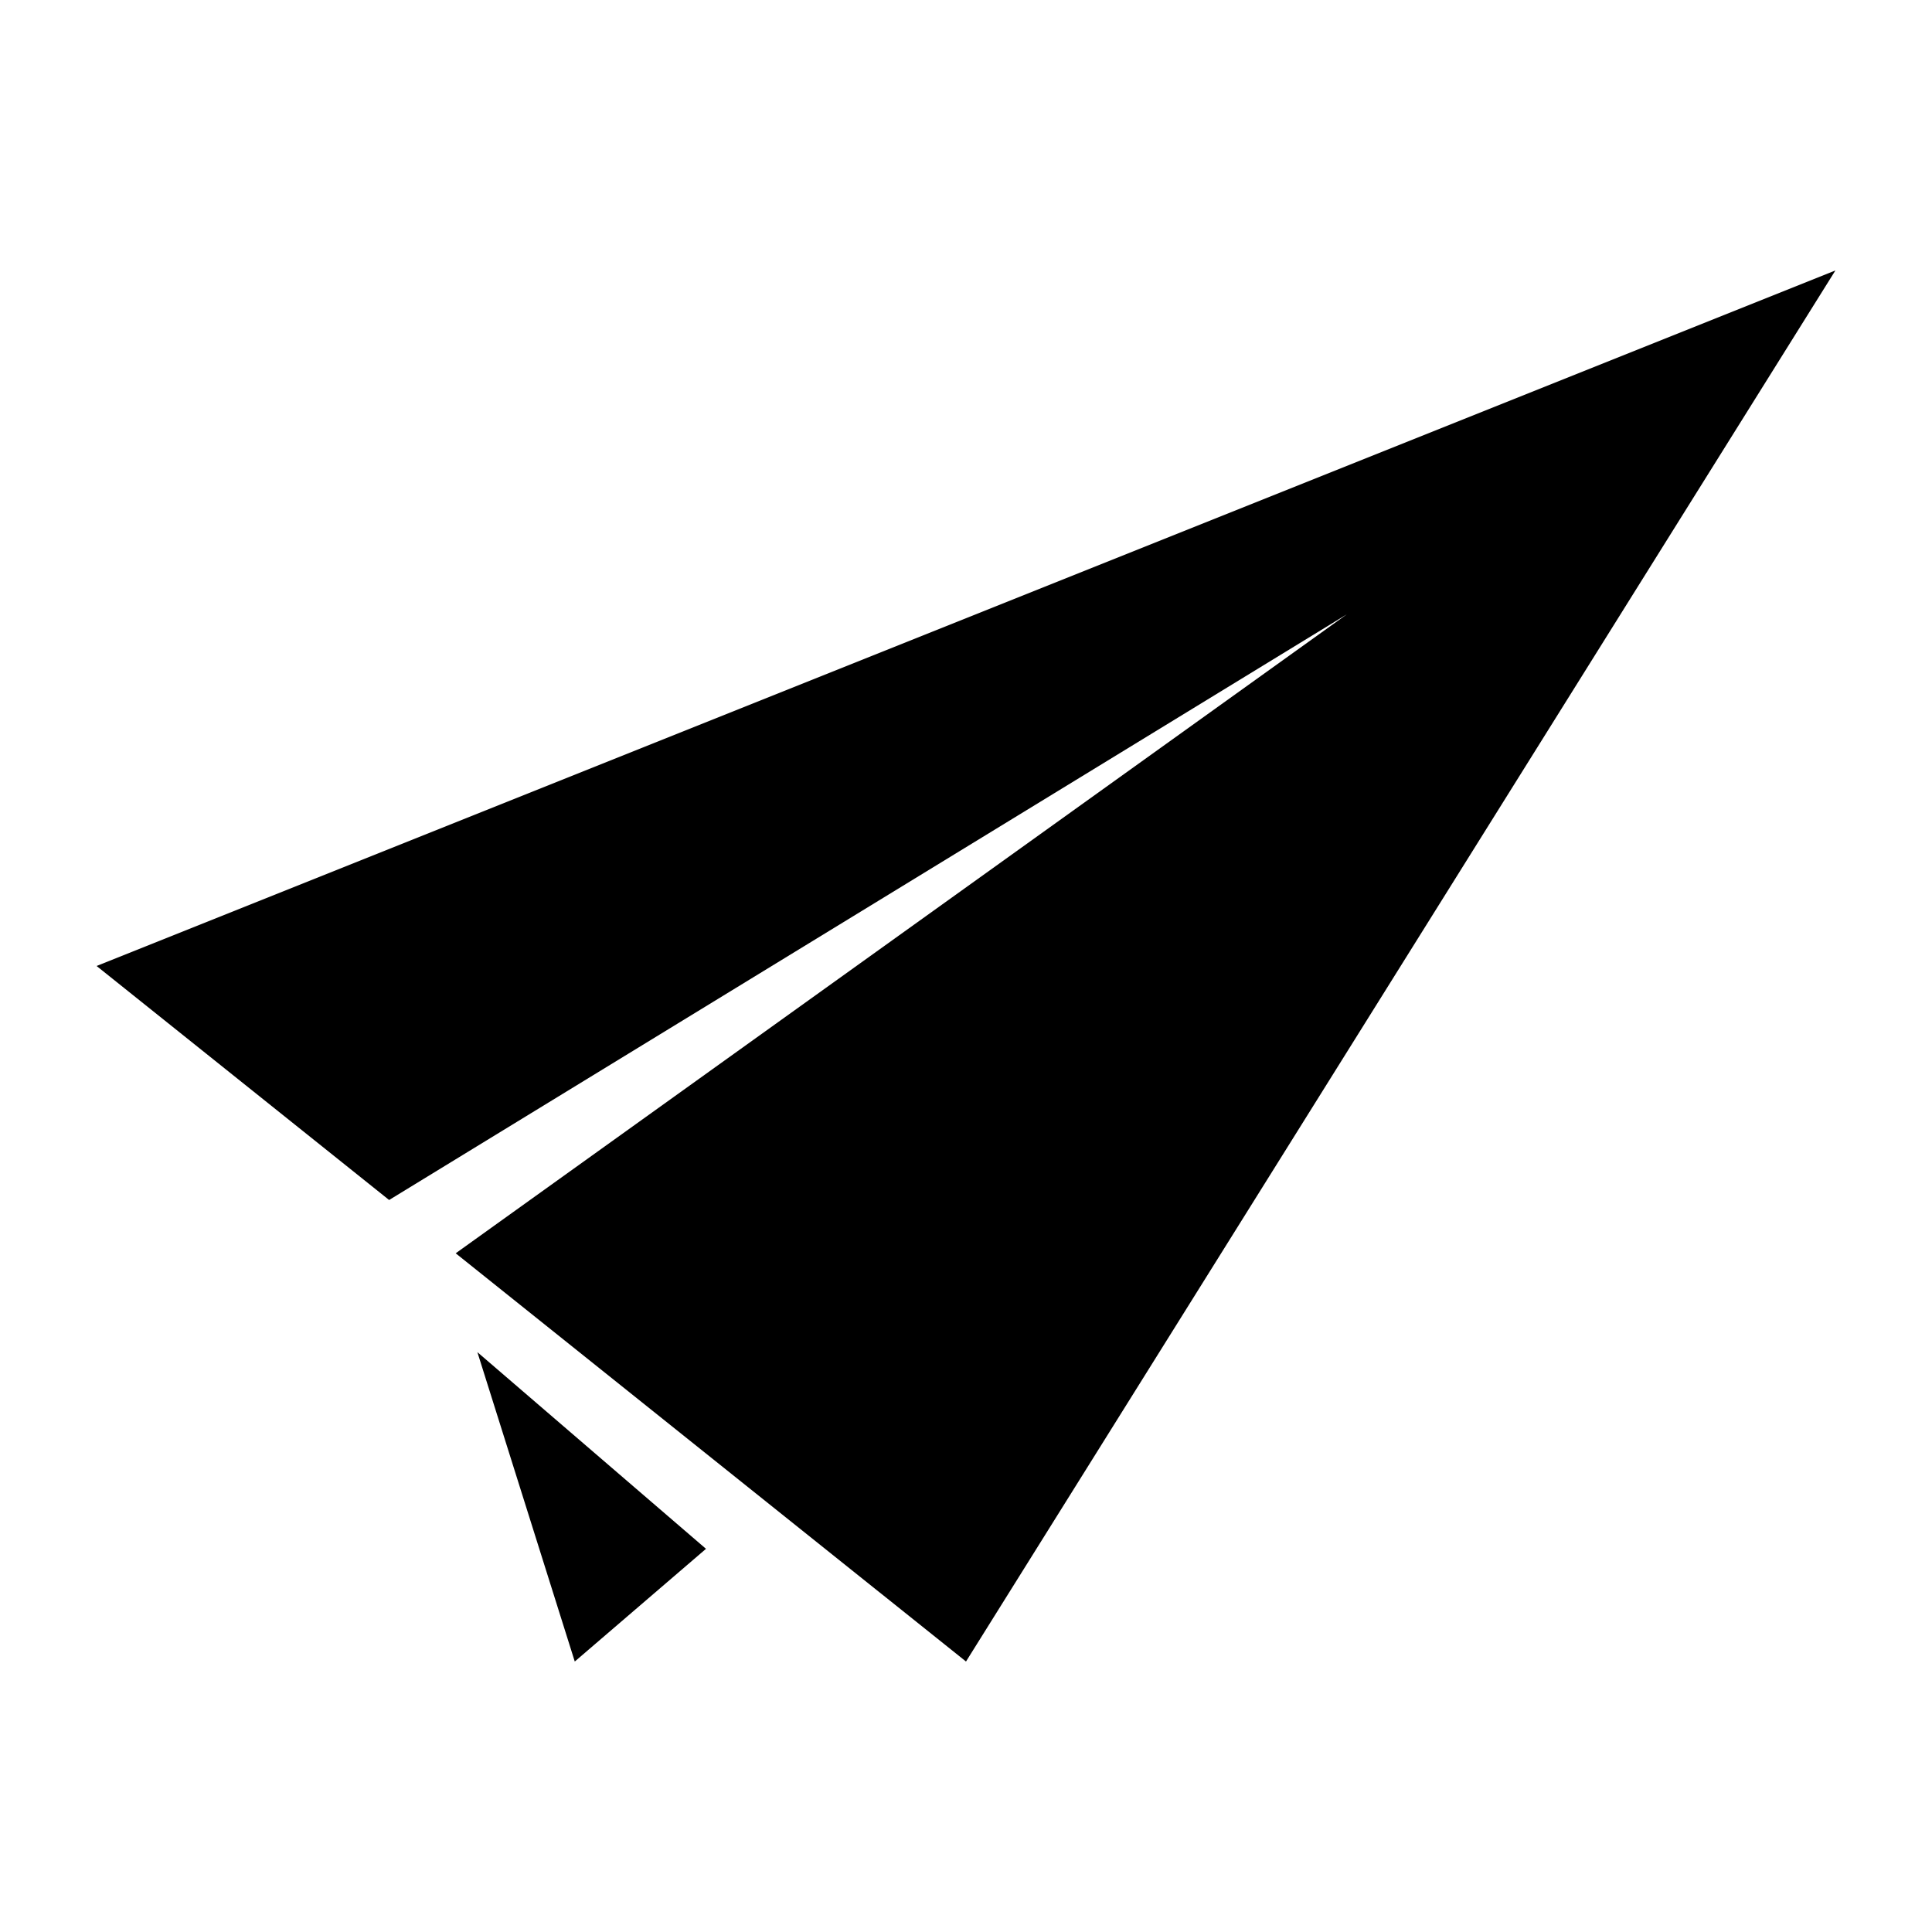 <svg xmlns="http://www.w3.org/2000/svg" xmlns:xlink="http://www.w3.org/1999/xlink" xmlns:sketch="http://www.bohemiancoding.com/sketch/ns" viewBox="0 0 100 100" version="1.1" x="0px" y="0px"><g fill-rule="evenodd"><path d="M20.14,62.112 L5,50 L95,14 L50,86 L23.587,64.87 L69.714,31.796 L20.14,62.112 L20.14,62.112 Z" ></path><path d="M24.709,69.987 L29.75,86 L36.542,80.167 L24.709,69.987 Z"></path></g></svg>